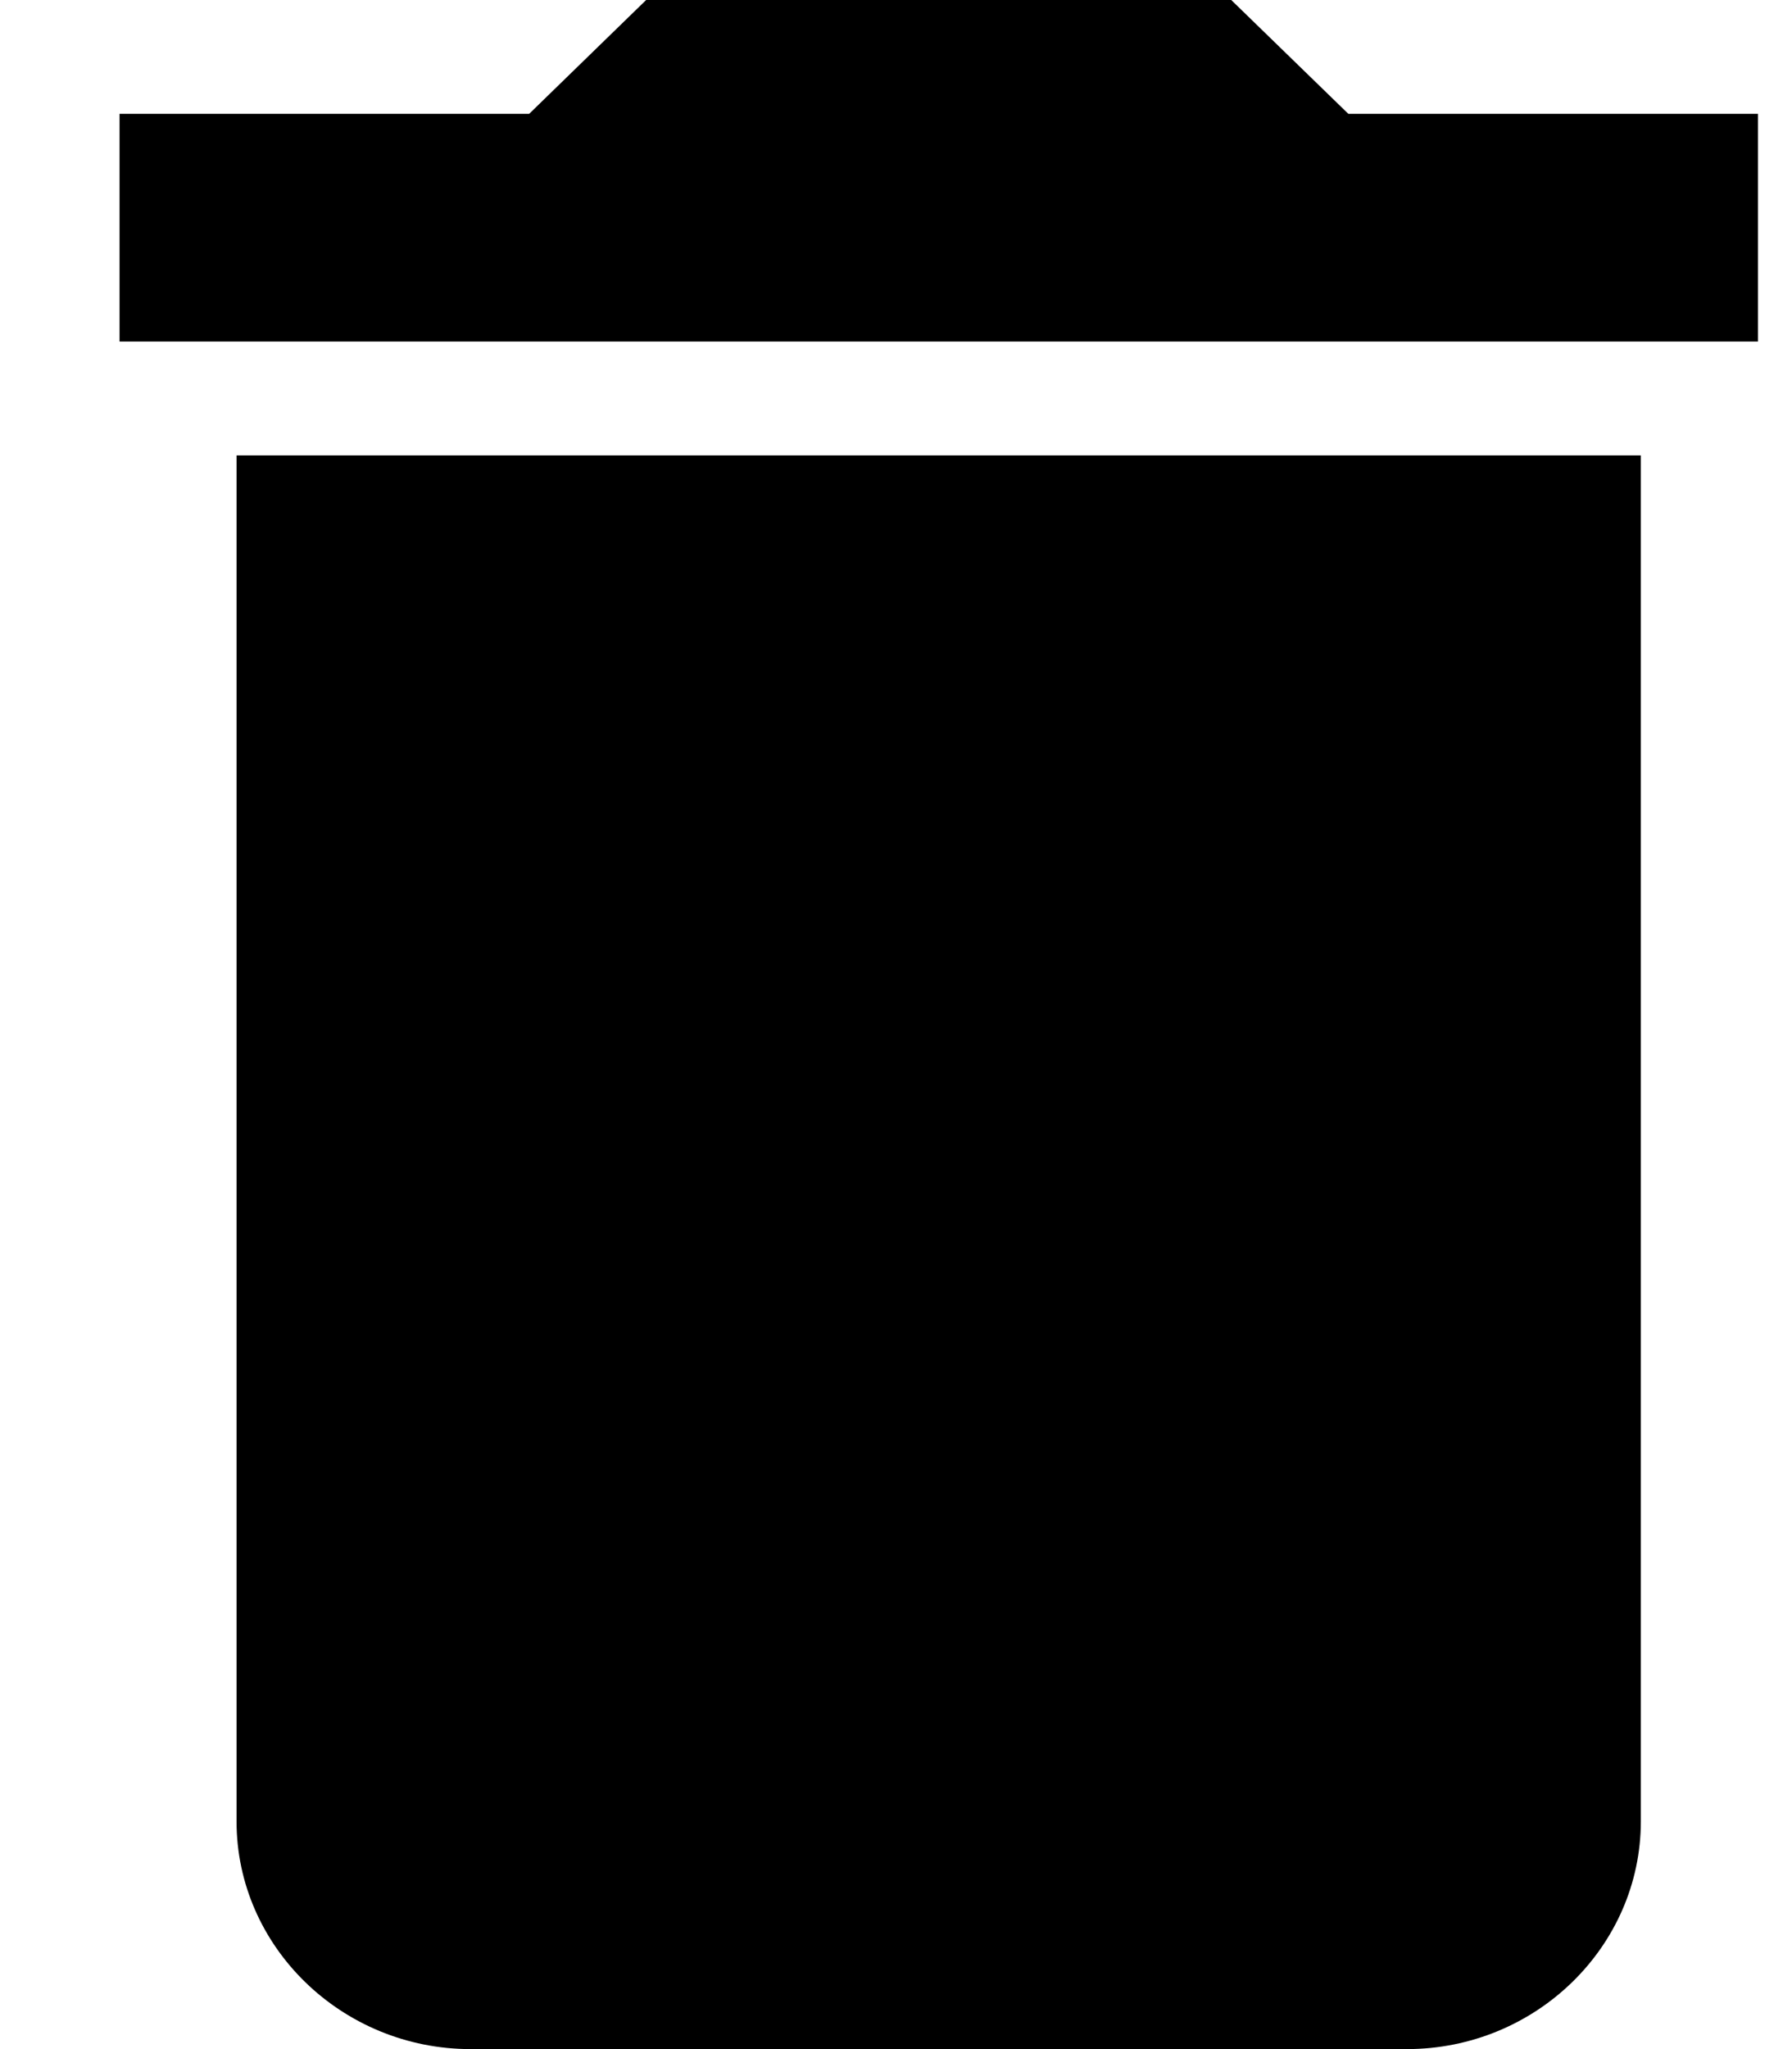 <?xml version="1.0" encoding="UTF-8"?>
<svg width="14" height="16" viewBox="0 0 14 16" fill="none" xmlns="http://www.w3.org/2000/svg">
    <path fill-rule="evenodd" clip-rule="evenodd"
          d="M10.534 0.889H13.734V2.667H0.934V0.889H4.134L5.048 0H9.619L10.534 0.889ZM3.677 16C2.671 16 1.848 15.2 1.848 14.222V3.556H12.819V14.222C12.819 15.2 11.997 16 10.991 16H3.677Z"
          fill="currentColor"/>
</svg>
